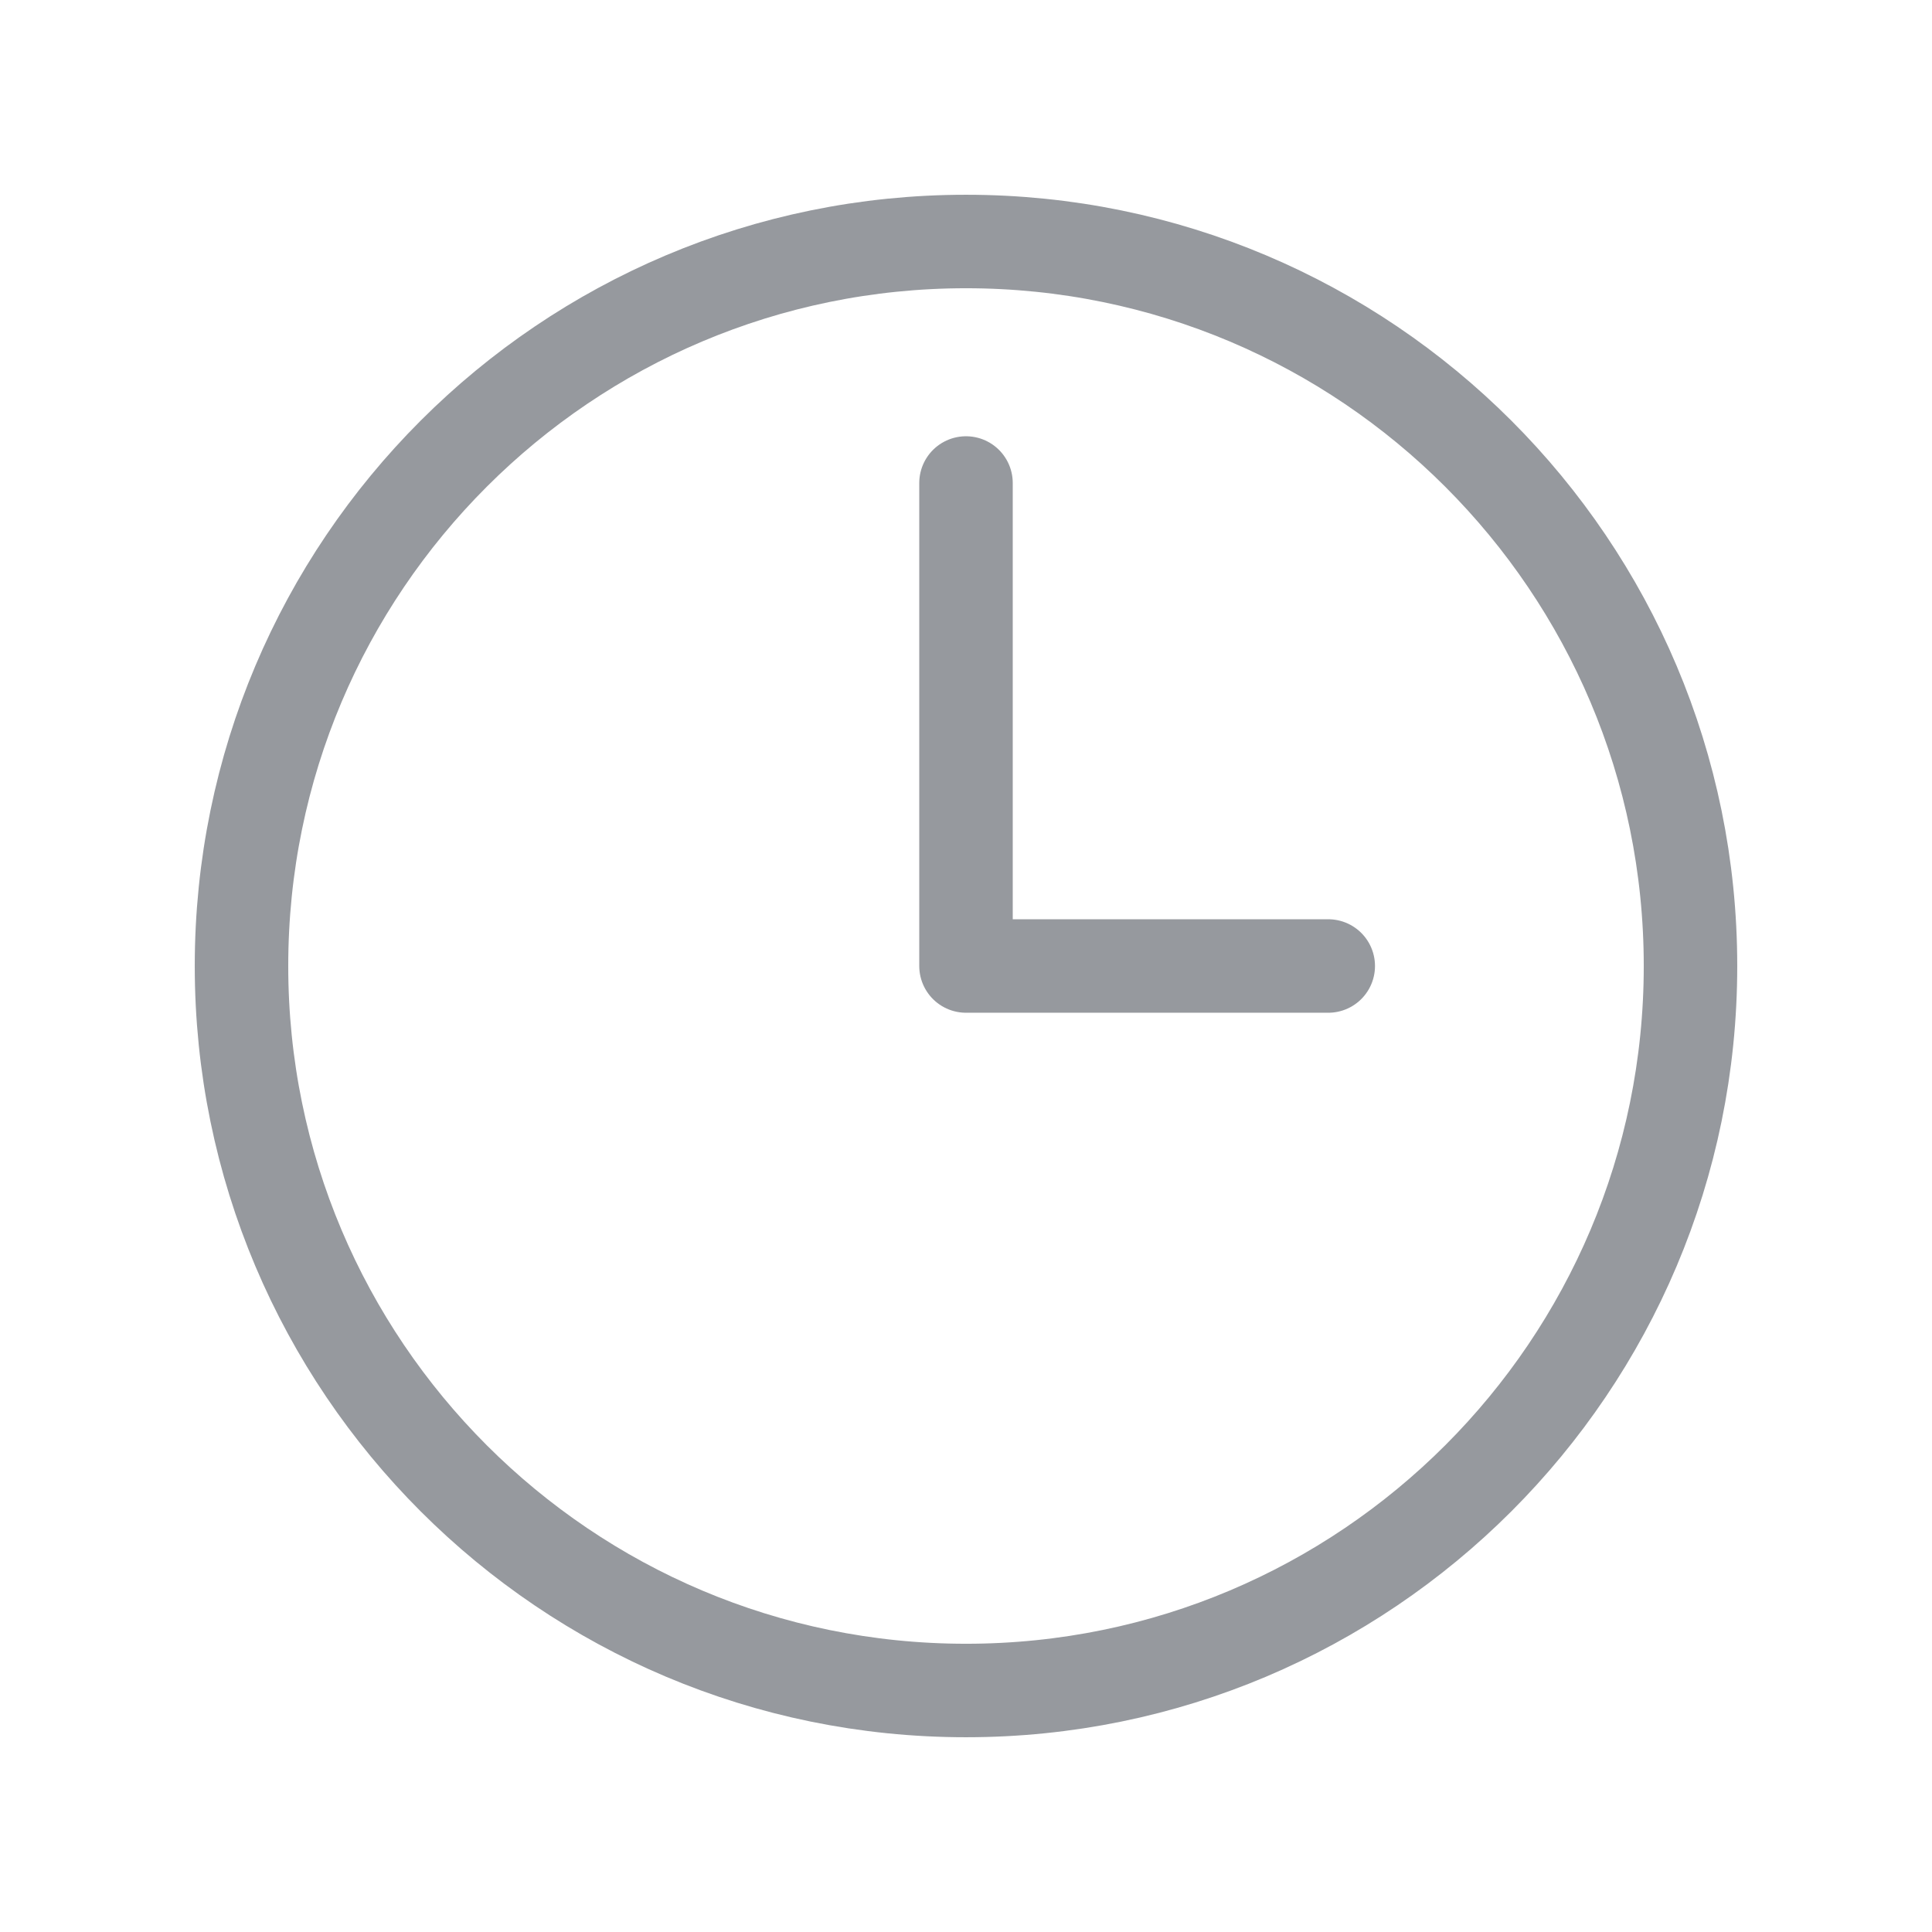<svg width="62" height="62" viewBox="0 0 62 62" fill="none" xmlns="http://www.w3.org/2000/svg">
<path d="M31 15.5V31H42.625M54.25 31C54.25 43.841 43.841 54.25 31 54.25C18.159 54.25 7.75 43.841 7.75 31C7.75 18.159 18.159 7.75 31 7.75C43.841 7.75 54.25 18.159 54.25 31Z" stroke="#96999E" stroke-width="3" stroke-linecap="round" stroke-linejoin="round"/>
</svg>
